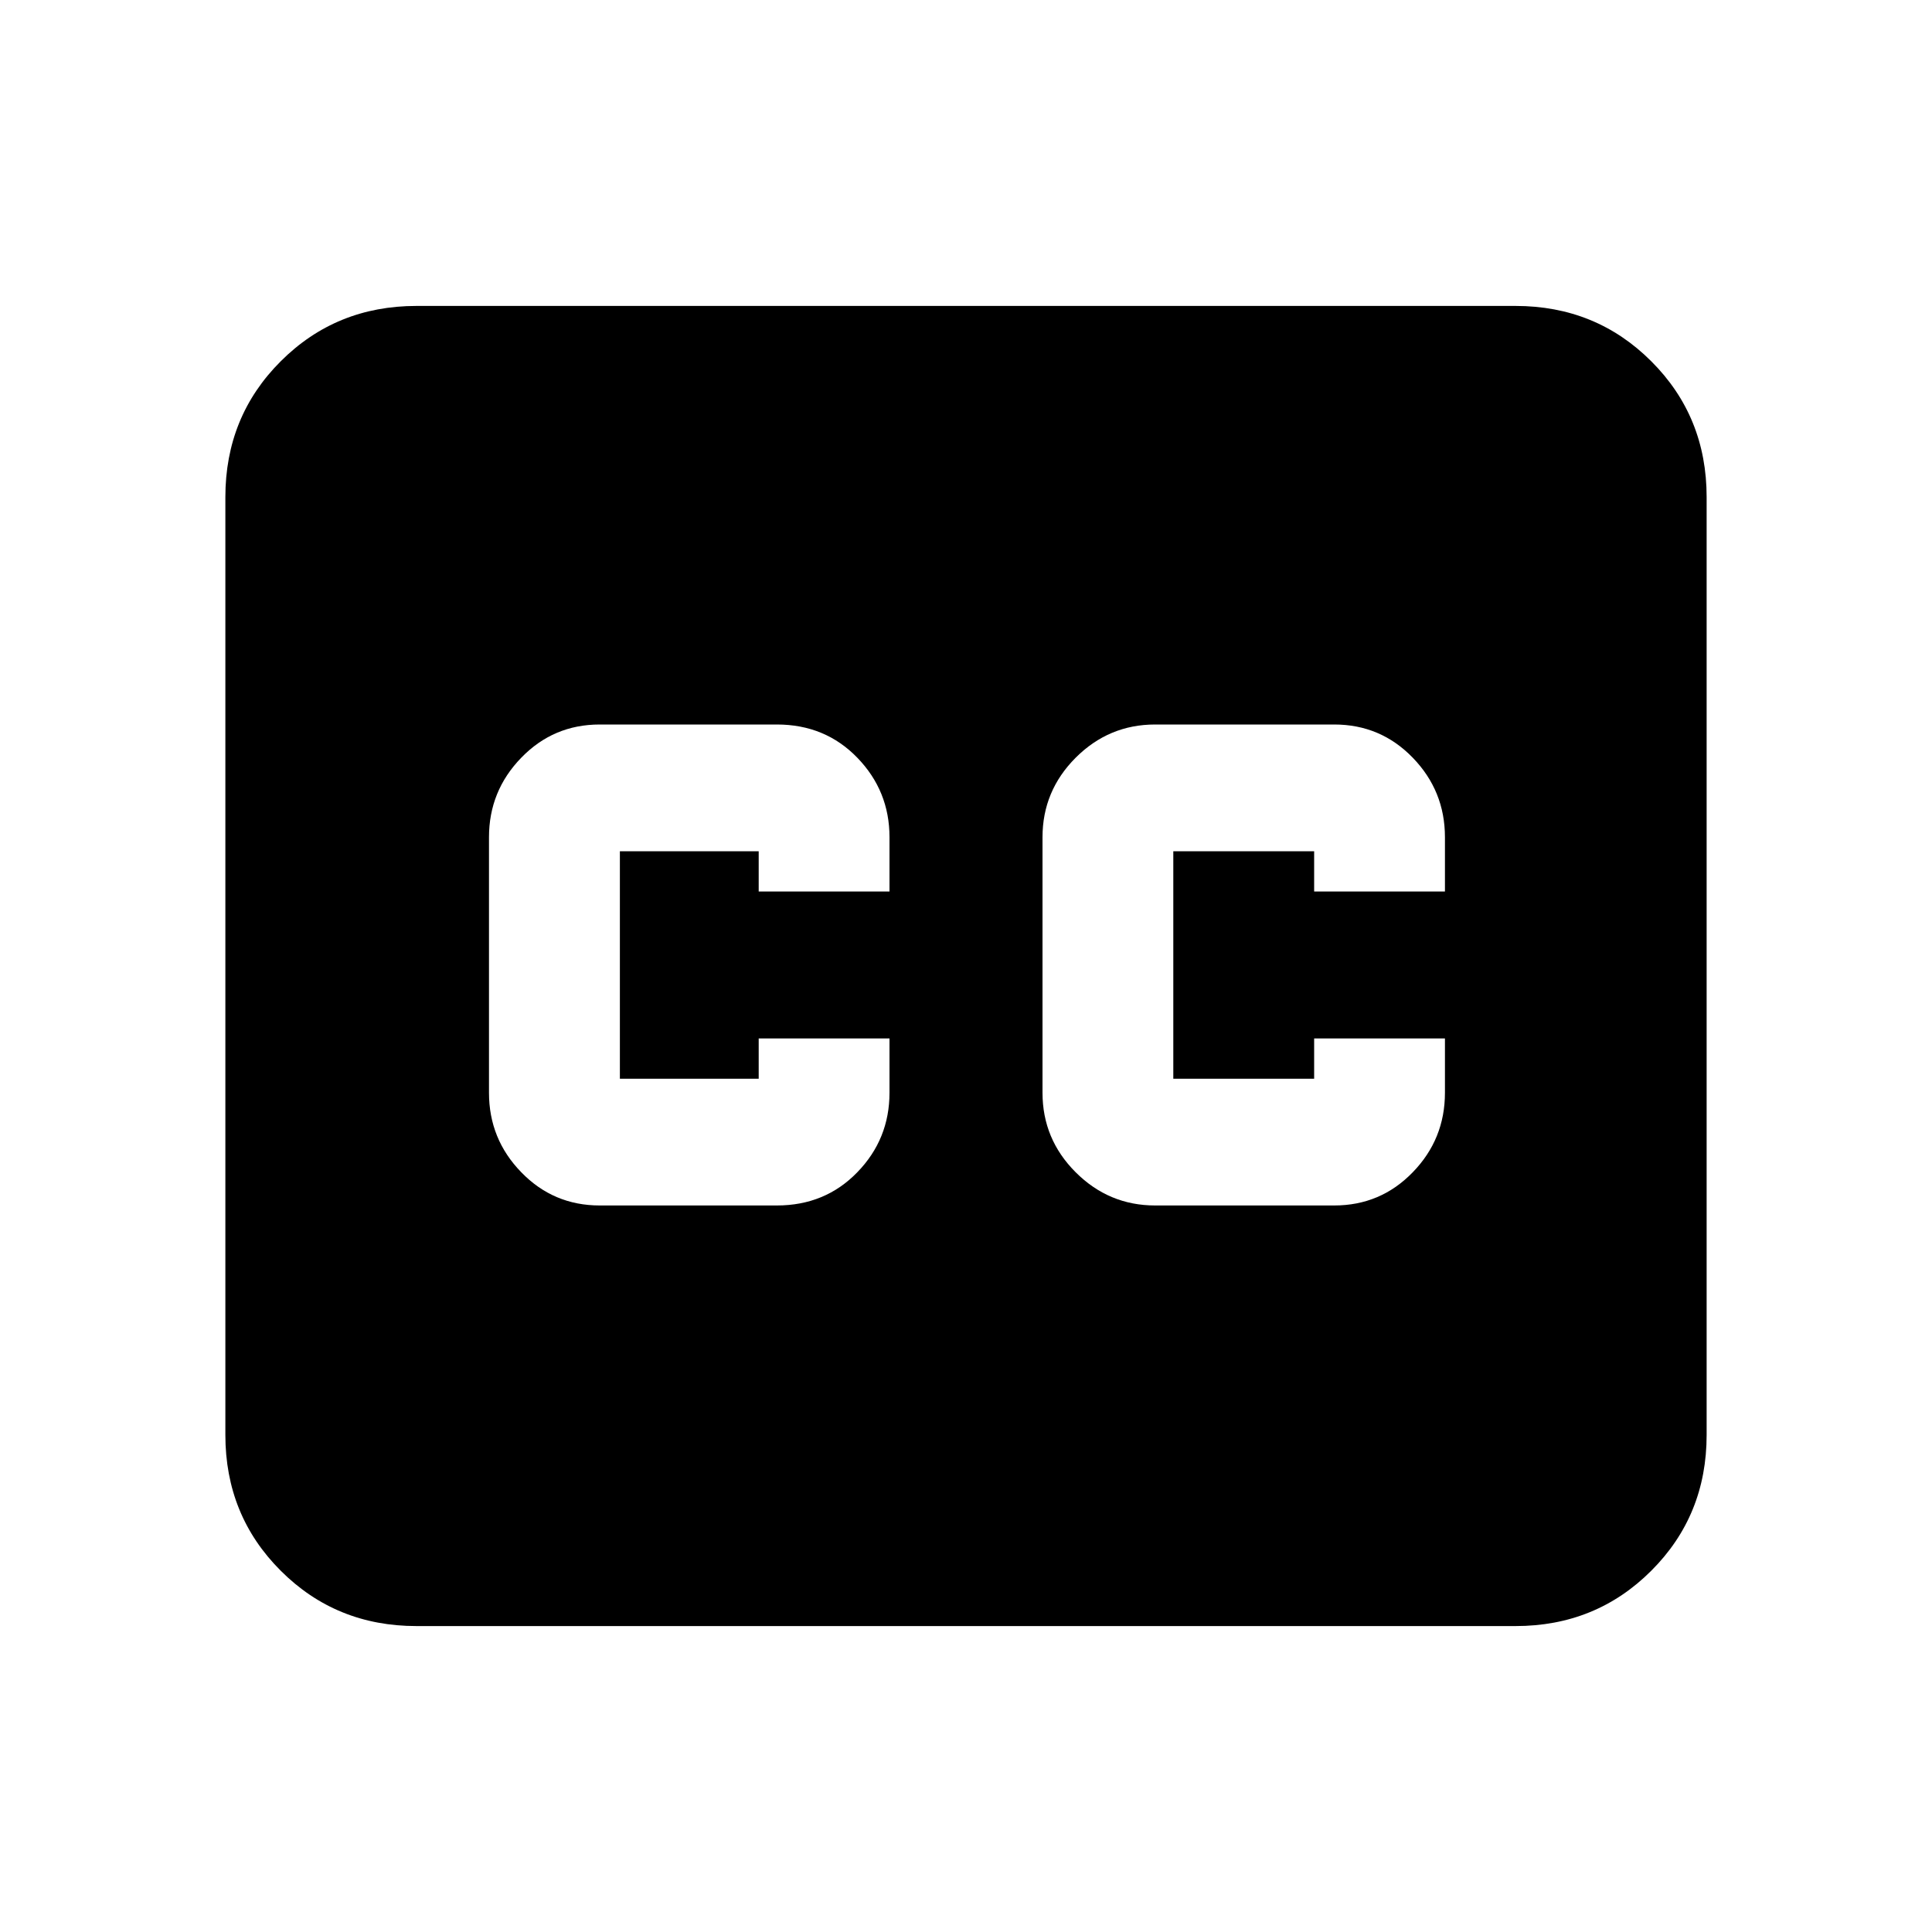 <svg xmlns="http://www.w3.org/2000/svg" height="20" width="20"><path d="M6.208 12.479H8.042Q8.542 12.479 8.875 12.135Q9.208 11.792 9.208 11.312V10.75H7.854V11.167Q7.854 11.167 7.854 11.167Q7.854 11.167 7.854 11.167H6.417Q6.417 11.167 6.417 11.167Q6.417 11.167 6.417 11.167V8.812Q6.417 8.812 6.417 8.812Q6.417 8.812 6.417 8.812H7.854Q7.854 8.812 7.854 8.812Q7.854 8.812 7.854 8.812V9.229H9.208V8.667Q9.208 8.188 8.875 7.844Q8.542 7.5 8.042 7.5H6.208Q5.729 7.5 5.396 7.844Q5.062 8.188 5.062 8.667V11.312Q5.062 11.792 5.396 12.135Q5.729 12.479 6.208 12.479ZM11.958 12.479H13.812Q14.292 12.479 14.625 12.135Q14.958 11.792 14.958 11.312V10.75H13.604V11.167Q13.604 11.167 13.604 11.167Q13.604 11.167 13.604 11.167H12.146Q12.146 11.167 12.146 11.167Q12.146 11.167 12.146 11.167V8.812Q12.146 8.812 12.146 8.812Q12.146 8.812 12.146 8.812H13.604Q13.604 8.812 13.604 8.812Q13.604 8.812 13.604 8.812V9.229H14.958V8.667Q14.958 8.188 14.625 7.844Q14.292 7.5 13.812 7.5H11.958Q11.479 7.5 11.135 7.844Q10.792 8.188 10.792 8.667V11.312Q10.792 11.792 11.135 12.135Q11.479 12.479 11.958 12.479ZM4.312 16.833Q3.479 16.833 2.906 16.26Q2.333 15.688 2.333 14.854V5.146Q2.333 4.312 2.906 3.74Q3.479 3.167 4.312 3.167H15.688Q16.521 3.167 17.094 3.74Q17.667 4.312 17.667 5.146V14.854Q17.667 15.688 17.094 16.26Q16.521 16.833 15.688 16.833Z"/></svg>